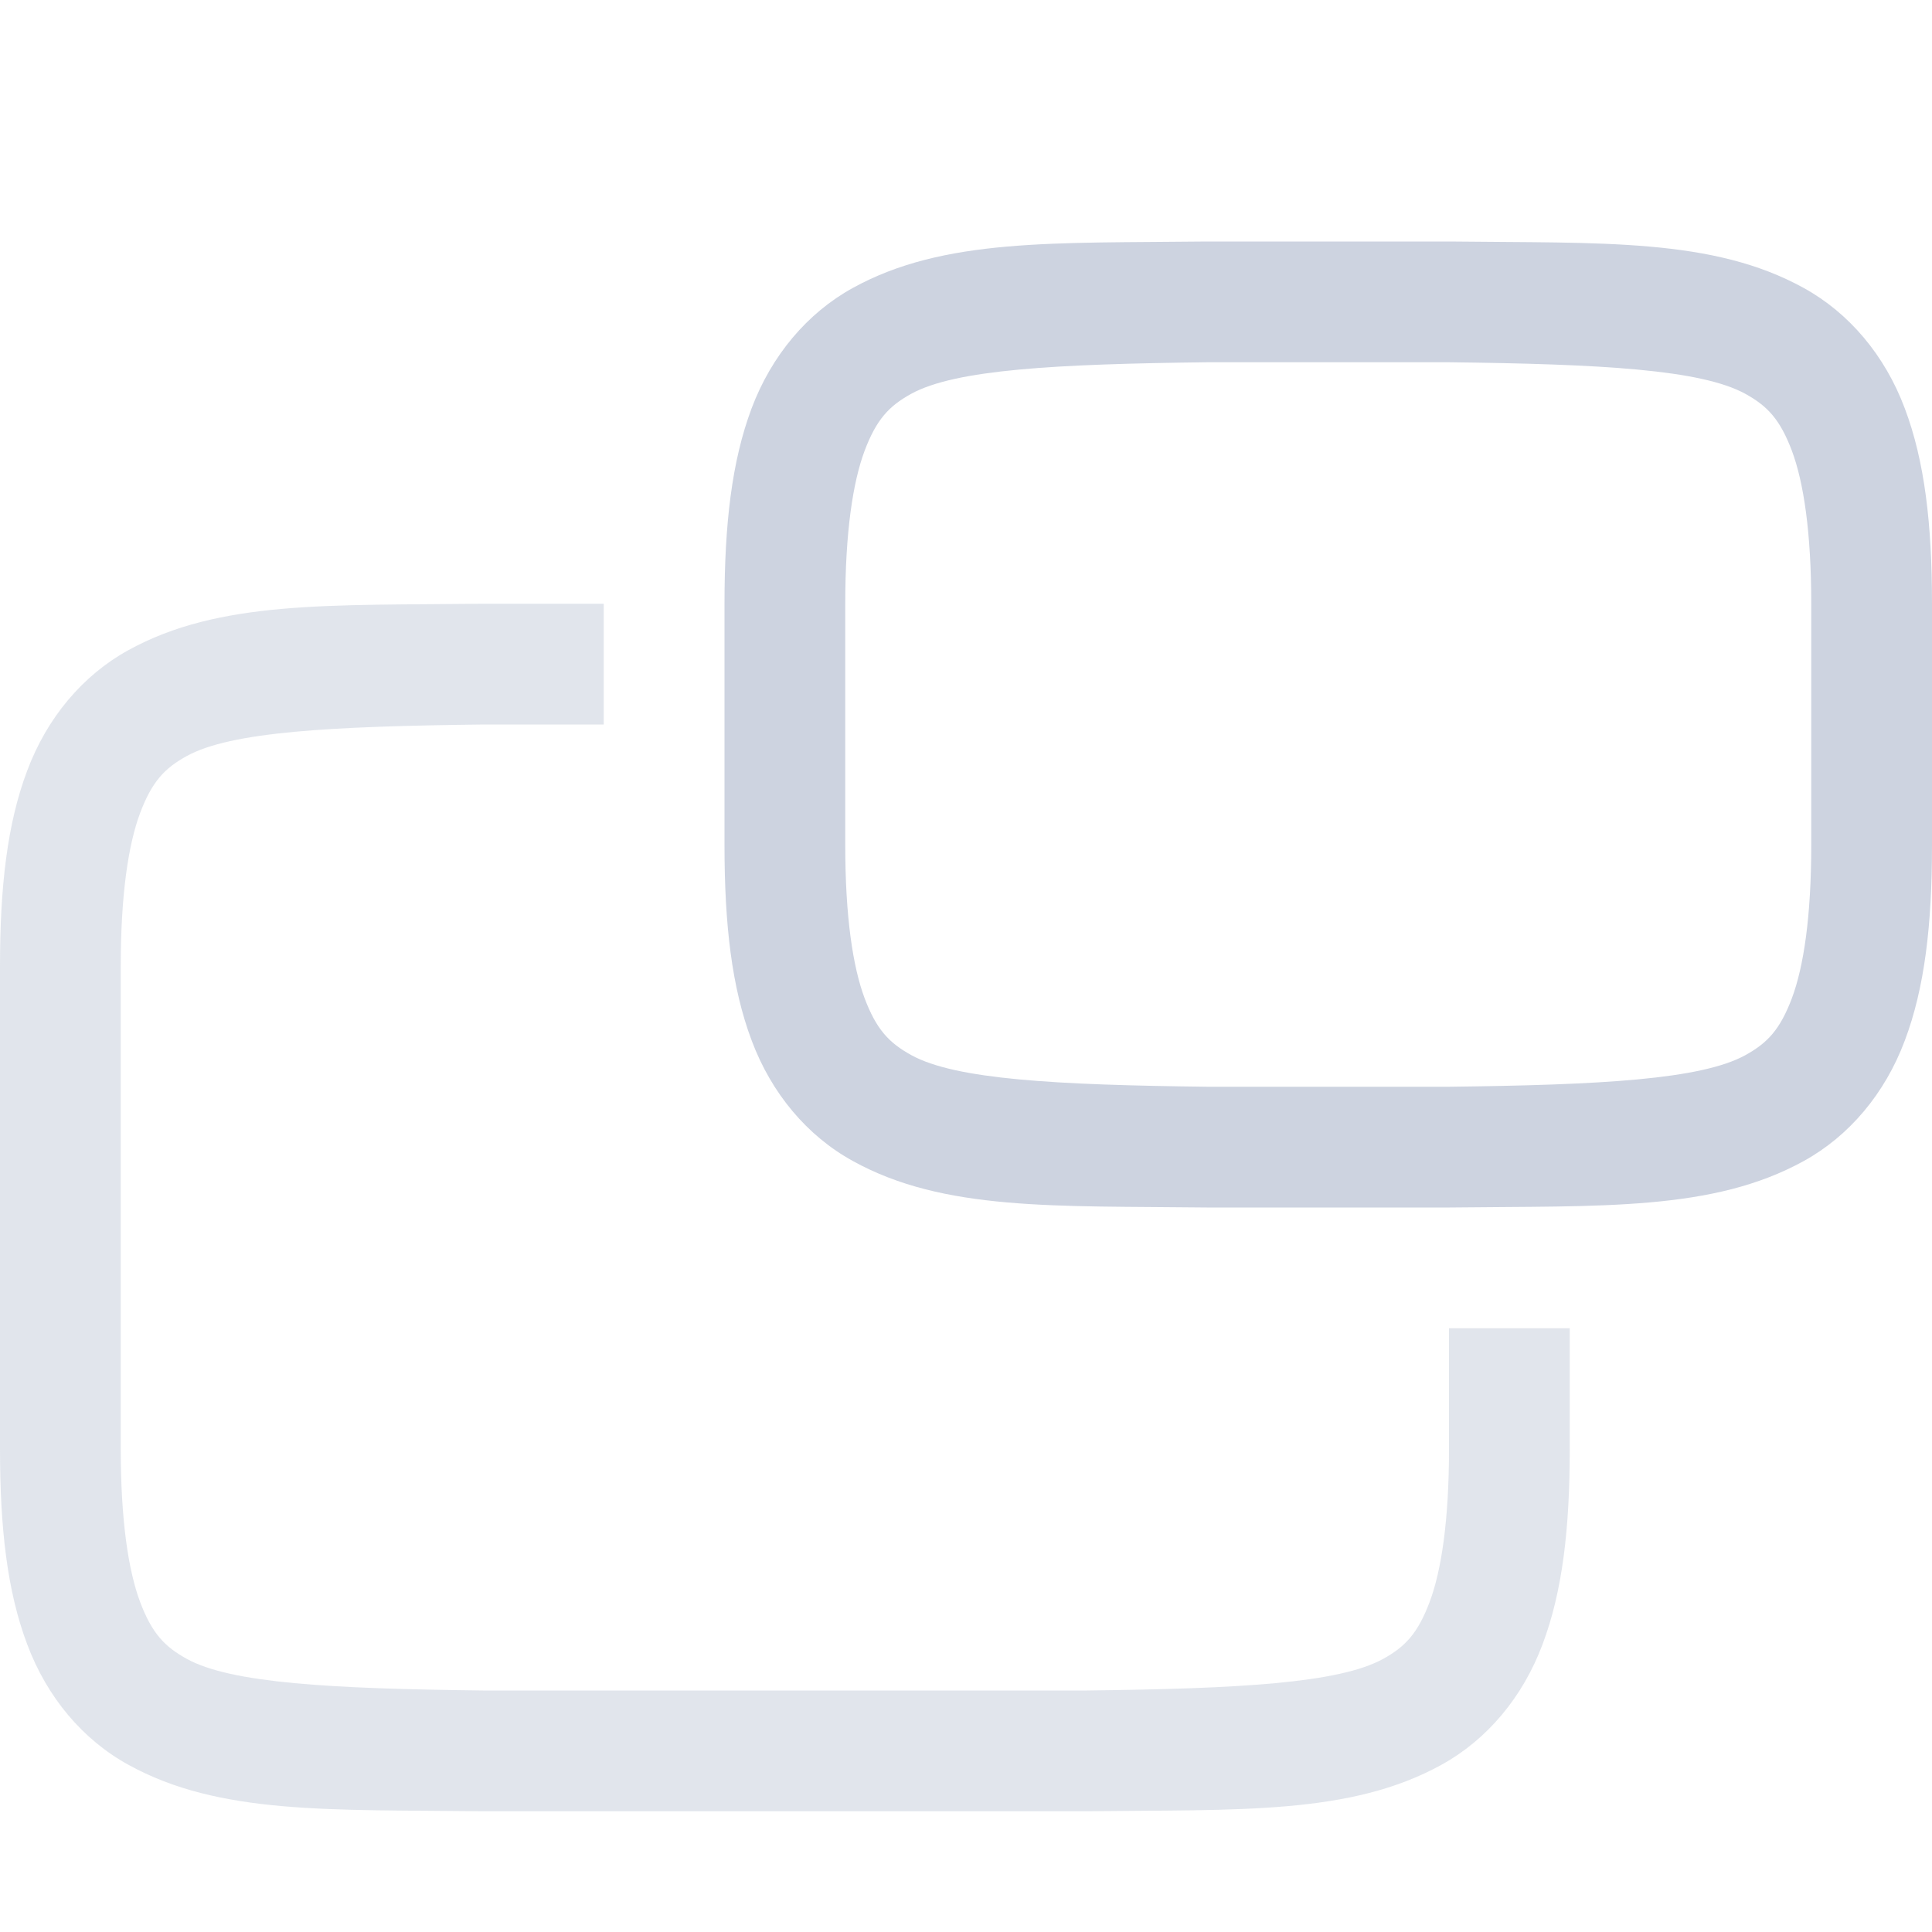 <svg xmlns="http://www.w3.org/2000/svg" width="16" height="16" version="1.1">
 <defs>
   <style id="current-color-scheme" type="text/css">
   .ColorScheme-Text { color: #cdd3e0; } .ColorScheme-Highlight { color:#5294e2; }
  </style>
  <linearGradient id="arrongin" x1="0%" x2="0%" y1="0%" y2="100%">
   <stop offset="0%" style="stop-color:#dd9b44; stop-opacity:1"/>
   <stop offset="100%" style="stop-color:#ad6c16; stop-opacity:1"/>
  </linearGradient>
  <linearGradient id="aurora" x1="0%" x2="0%" y1="0%" y2="100%">
   <stop offset="0%" style="stop-color:#09D4DF; stop-opacity:1"/>
   <stop offset="100%" style="stop-color:#9269F4; stop-opacity:1"/>
  </linearGradient>
  <linearGradient id="cyberneon" x1="0%" x2="0%" y1="0%" y2="100%">
    <stop offset="0" style="stop-color:#0abdc6; stop-opacity:1"/>
    <stop offset="1" style="stop-color:#ea00d9; stop-opacity:1"/>
  </linearGradient>
  <linearGradient id="fitdance" x1="0%" x2="0%" y1="0%" y2="100%">
   <stop offset="0%" style="stop-color:#1AD6AB; stop-opacity:1"/>
   <stop offset="100%" style="stop-color:#329DB6; stop-opacity:1"/>
  </linearGradient>
  <linearGradient id="oomox" x1="0%" x2="0%" y1="0%" y2="100%">
   <stop offset="0%" style="stop-color:#efefe7; stop-opacity:1"/>
   <stop offset="100%" style="stop-color:#8f8f8b; stop-opacity:1"/>
  </linearGradient>
  <linearGradient id="rainblue" x1="0%" x2="0%" y1="0%" y2="100%">
   <stop offset="0%" style="stop-color:#00F260; stop-opacity:1"/>
   <stop offset="100%" style="stop-color:#0575E6; stop-opacity:1"/>
  </linearGradient>
  <linearGradient id="sunrise" x1="0%" x2="0%" y1="0%" y2="100%">
   <stop offset="0%" style="stop-color: #FF8501; stop-opacity:1"/>
   <stop offset="100%" style="stop-color: #FFCB01; stop-opacity:1"/>
  </linearGradient>
  <linearGradient id="telinkrin" x1="0%" x2="0%" y1="0%" y2="100%">
   <stop offset="0%" style="stop-color: #b2ced6; stop-opacity:1"/>
   <stop offset="100%" style="stop-color: #6da5b7; stop-opacity:1"/>
  </linearGradient>
  <linearGradient id="60spsycho" x1="0%" x2="0%" y1="0%" y2="100%">
   <stop offset="0%" style="stop-color: #df5940; stop-opacity:1"/>
   <stop offset="25%" style="stop-color: #d8d15f; stop-opacity:1"/>
   <stop offset="50%" style="stop-color: #e9882a; stop-opacity:1"/>
   <stop offset="100%" style="stop-color: #279362; stop-opacity:1"/>
  </linearGradient>
  <linearGradient id="90ssummer" x1="0%" x2="0%" y1="0%" y2="100%">
   <stop offset="0%" style="stop-color: #f618c7; stop-opacity:1"/>
   <stop offset="20%" style="stop-color: #94ffab; stop-opacity:1"/>
   <stop offset="50%" style="stop-color: #fbfd54; stop-opacity:1"/>
   <stop offset="100%" style="stop-color: #0f83ae; stop-opacity:1"/>
  </linearGradient>
 </defs>
 <path fill="currentColor" class="ColorScheme-Text" d="M 12.006,10 C 13.264,9.985 14.185,10.031 14.938,9.615 15.314,9.408 15.611,9.056 15.775,8.617 15.94,8.179 16,7.658 16,7 V 5 C 16,4.342 15.94,3.821 15.775,3.383 15.611,2.944 15.314,2.592 14.938,2.385 14.185,1.969 13.264,2.015 12.006,2 H 12.002 9.998 9.994 C 8.736,2.015 7.815,1.969 7.062,2.385 6.686,2.592 6.389,2.944 6.224,3.383 6.06,3.821 6,4.342 6,5 V 7 C 6,7.658 6.06,8.179 6.225,8.617 6.389,9.056 6.686,9.408 7.063,9.615 7.815,10.031 8.736,9.985 9.994,10 h 0.004 2.004 z M 12,9 H 11.994 10 C 8.741,8.985 7.913,8.94 7.547,8.738 7.363,8.637 7.258,8.526 7.16,8.266 7.063,8.006 7,7.592 7,7 V 5 C 7,4.408 7.063,3.994 7.16,3.734 7.258,3.474 7.362,3.363 7.545,3.262 7.911,3.06 8.741,3.015 10,3 H 11.994 12 c 1.259,0.015 2.089,0.06 2.455,0.262 0.183,0.101 0.287,0.212 0.385,0.472 C 14.937,3.994 15,4.408 15,5 V 7 C 15,7.592 14.937,8.006 14.84,8.266 14.742,8.526 14.638,8.637 14.455,8.738 14.089,8.94 13.259,8.985 12,9 Z"/>
 <path fill="currentColor" class="ColorScheme-Text" opacity="0.6" d="m 9.006,15 c 1.258,-0.015 2.179,0.031 2.932,-0.385 0.376,-0.207 0.673,-0.559 0.837,-0.998 C 12.94,13.179 13,12.658 13,12 v -1 h -1 v 1 c 0,0.592 -0.063,1.006 -0.16,1.266 -0.098,0.26 -0.202,0.371 -0.385,0.472 C 11.089,13.94 10.259,13.985 9,14 H 5.5 4 C 2.741,13.985 1.913,13.94 1.547,13.738 1.363,13.637 1.258,13.526 1.16,13.266 1.063,13.006 1,12.592 1,12 V 8 C 1,7.408 1.063,6.994 1.16,6.734 1.258,6.474 1.362,6.363 1.545,6.262 1.912,6.059 2.742,6.015 4.006,6 H 5 V 5 H 3.998 3.994 C 2.736,5.015 1.815,4.969 1.062,5.385 0.686,5.592 0.389,5.944 0.225,6.383 0.06,6.821 0,7.342 0,8 v 4 c 0,0.658 0.06,1.179 0.225,1.617 0.164,0.439 0.461,0.791 0.838,0.998 0.752,0.416 1.673,0.37 2.931,0.385 H 3.998 5.5 9.002 Z"/>
</svg>
